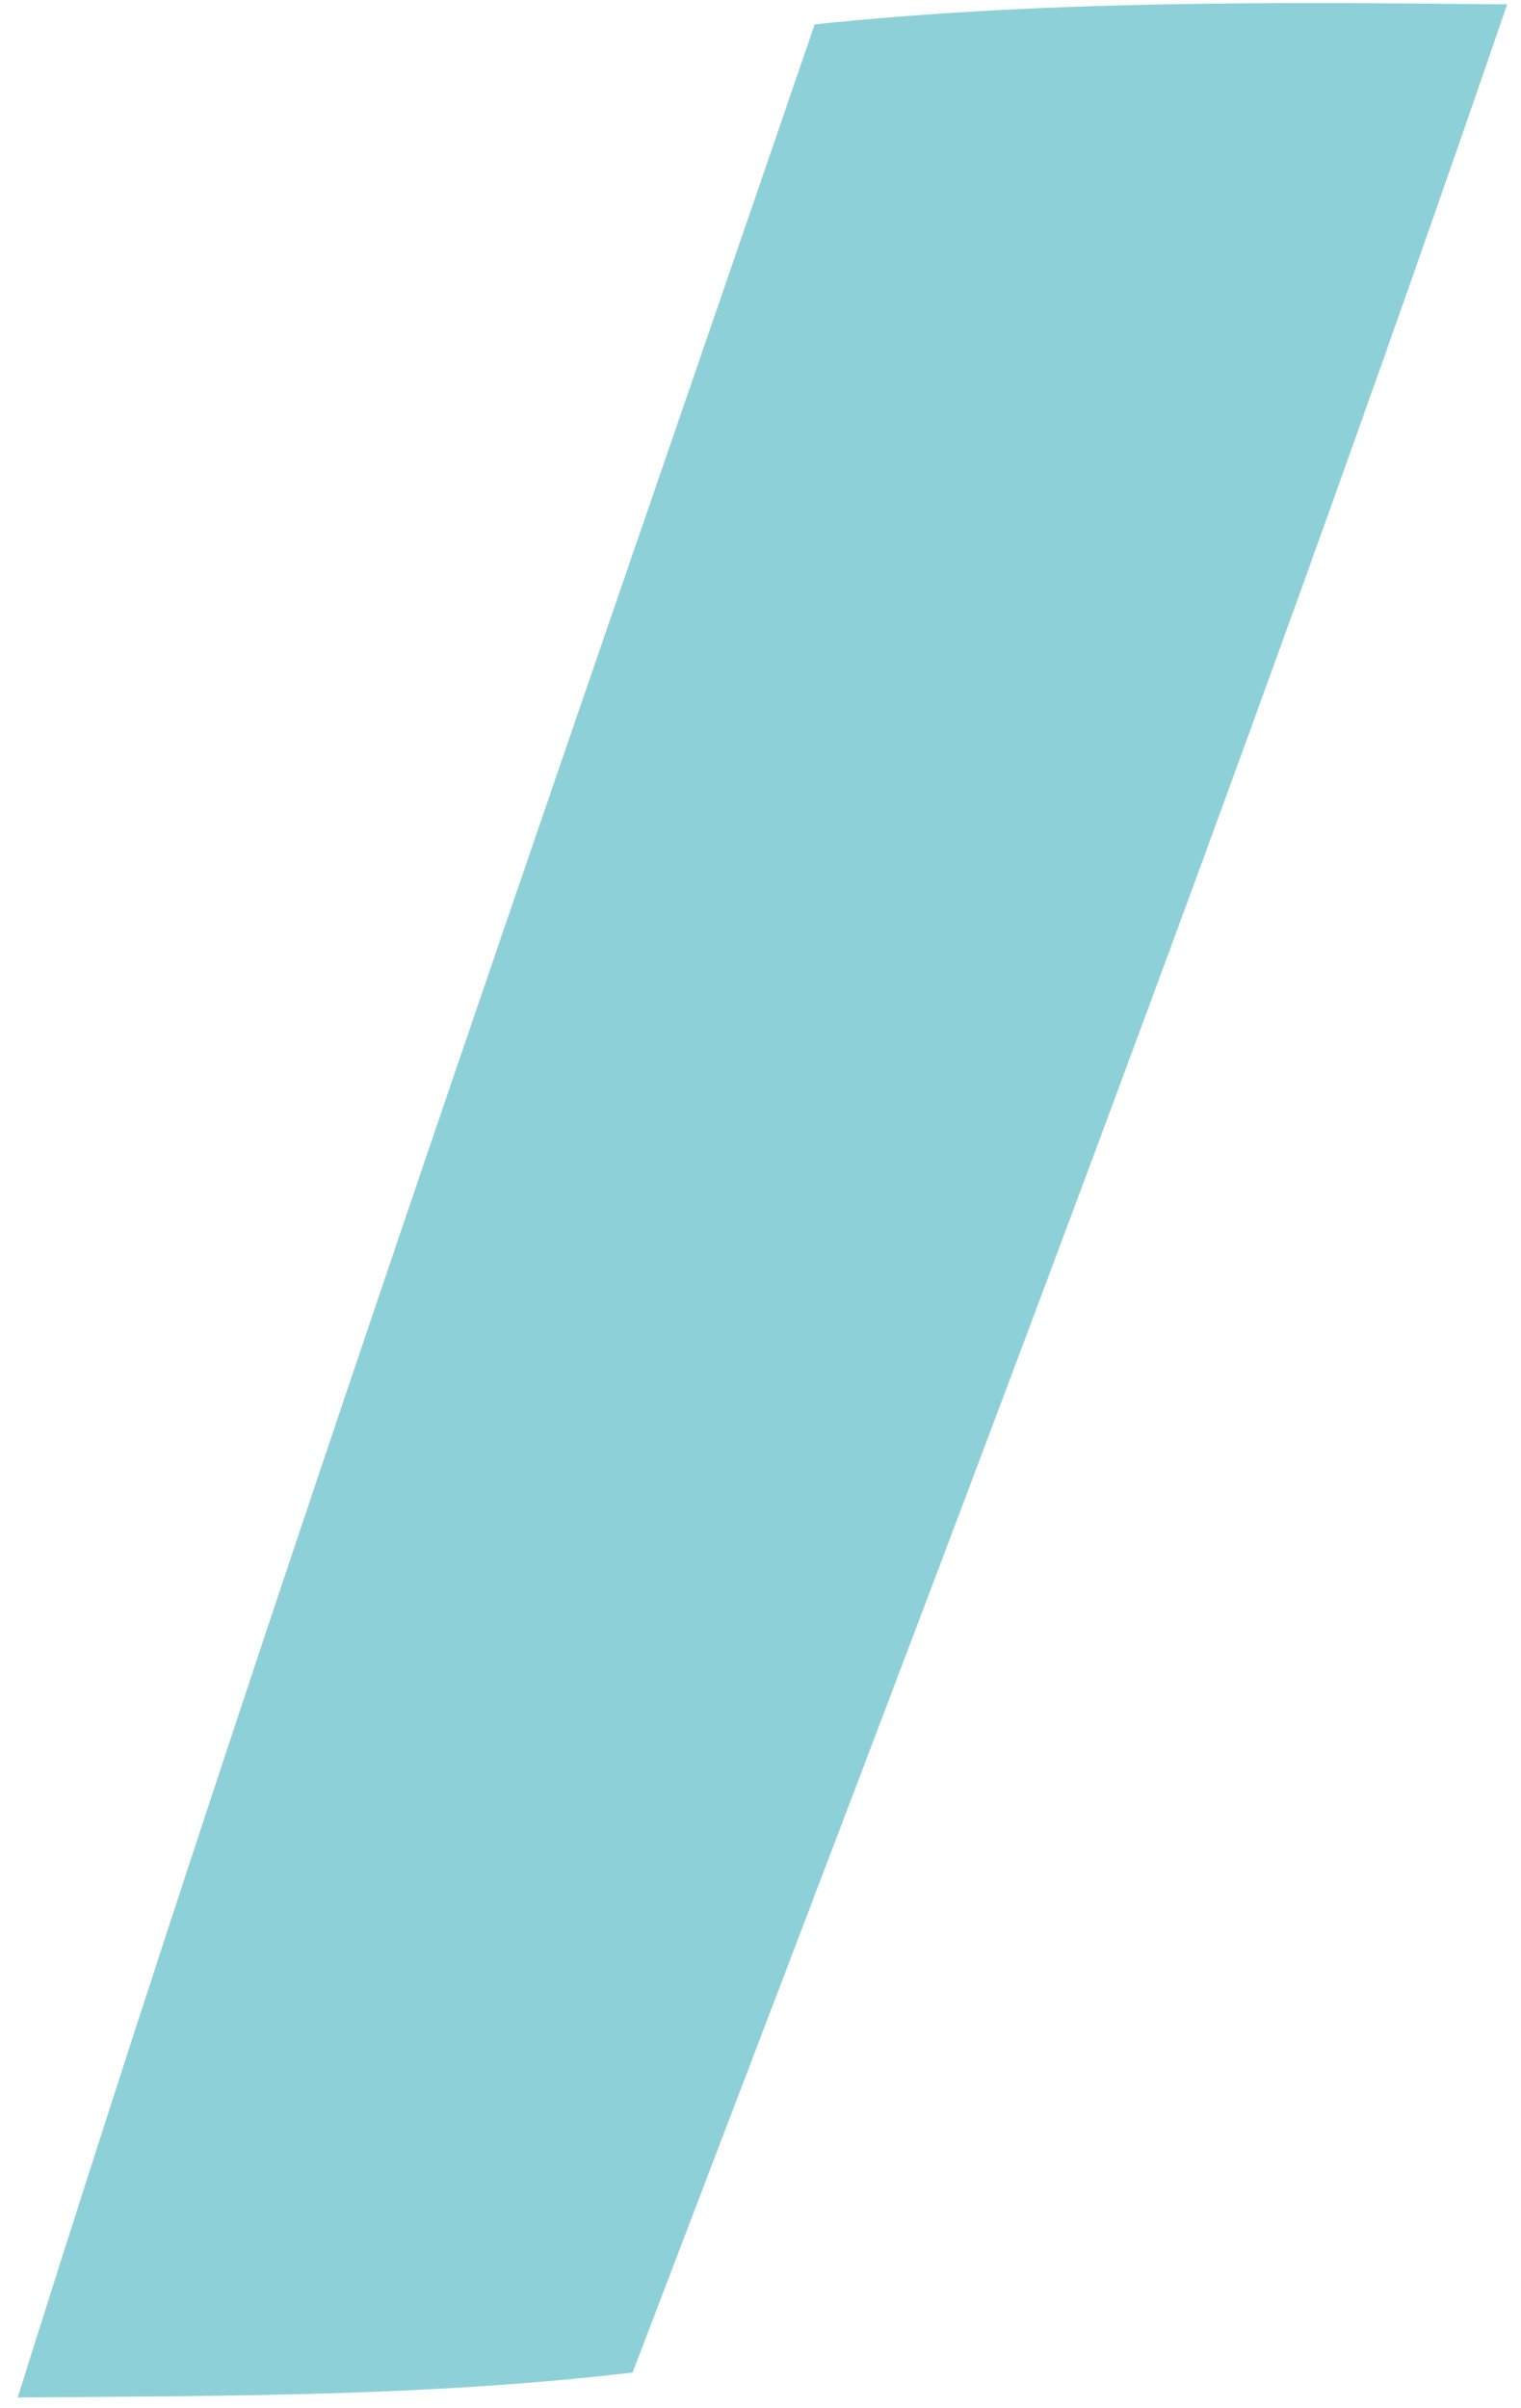 <svg width="36" height="57" viewBox="0 0 36 57" fill="none" xmlns="http://www.w3.org/2000/svg">
<path d="M14.973 56.155C10.217 56.714 5.66 56.708 0.419 56.746C6.233 38.239 12.733 19.688 19.283 0.576C24.54 0.028 29.748 0.04 35.672 0.104C29.317 18.634 22.244 37.112 14.973 56.155Z" fill="#8ED0D7"/>
</svg>
